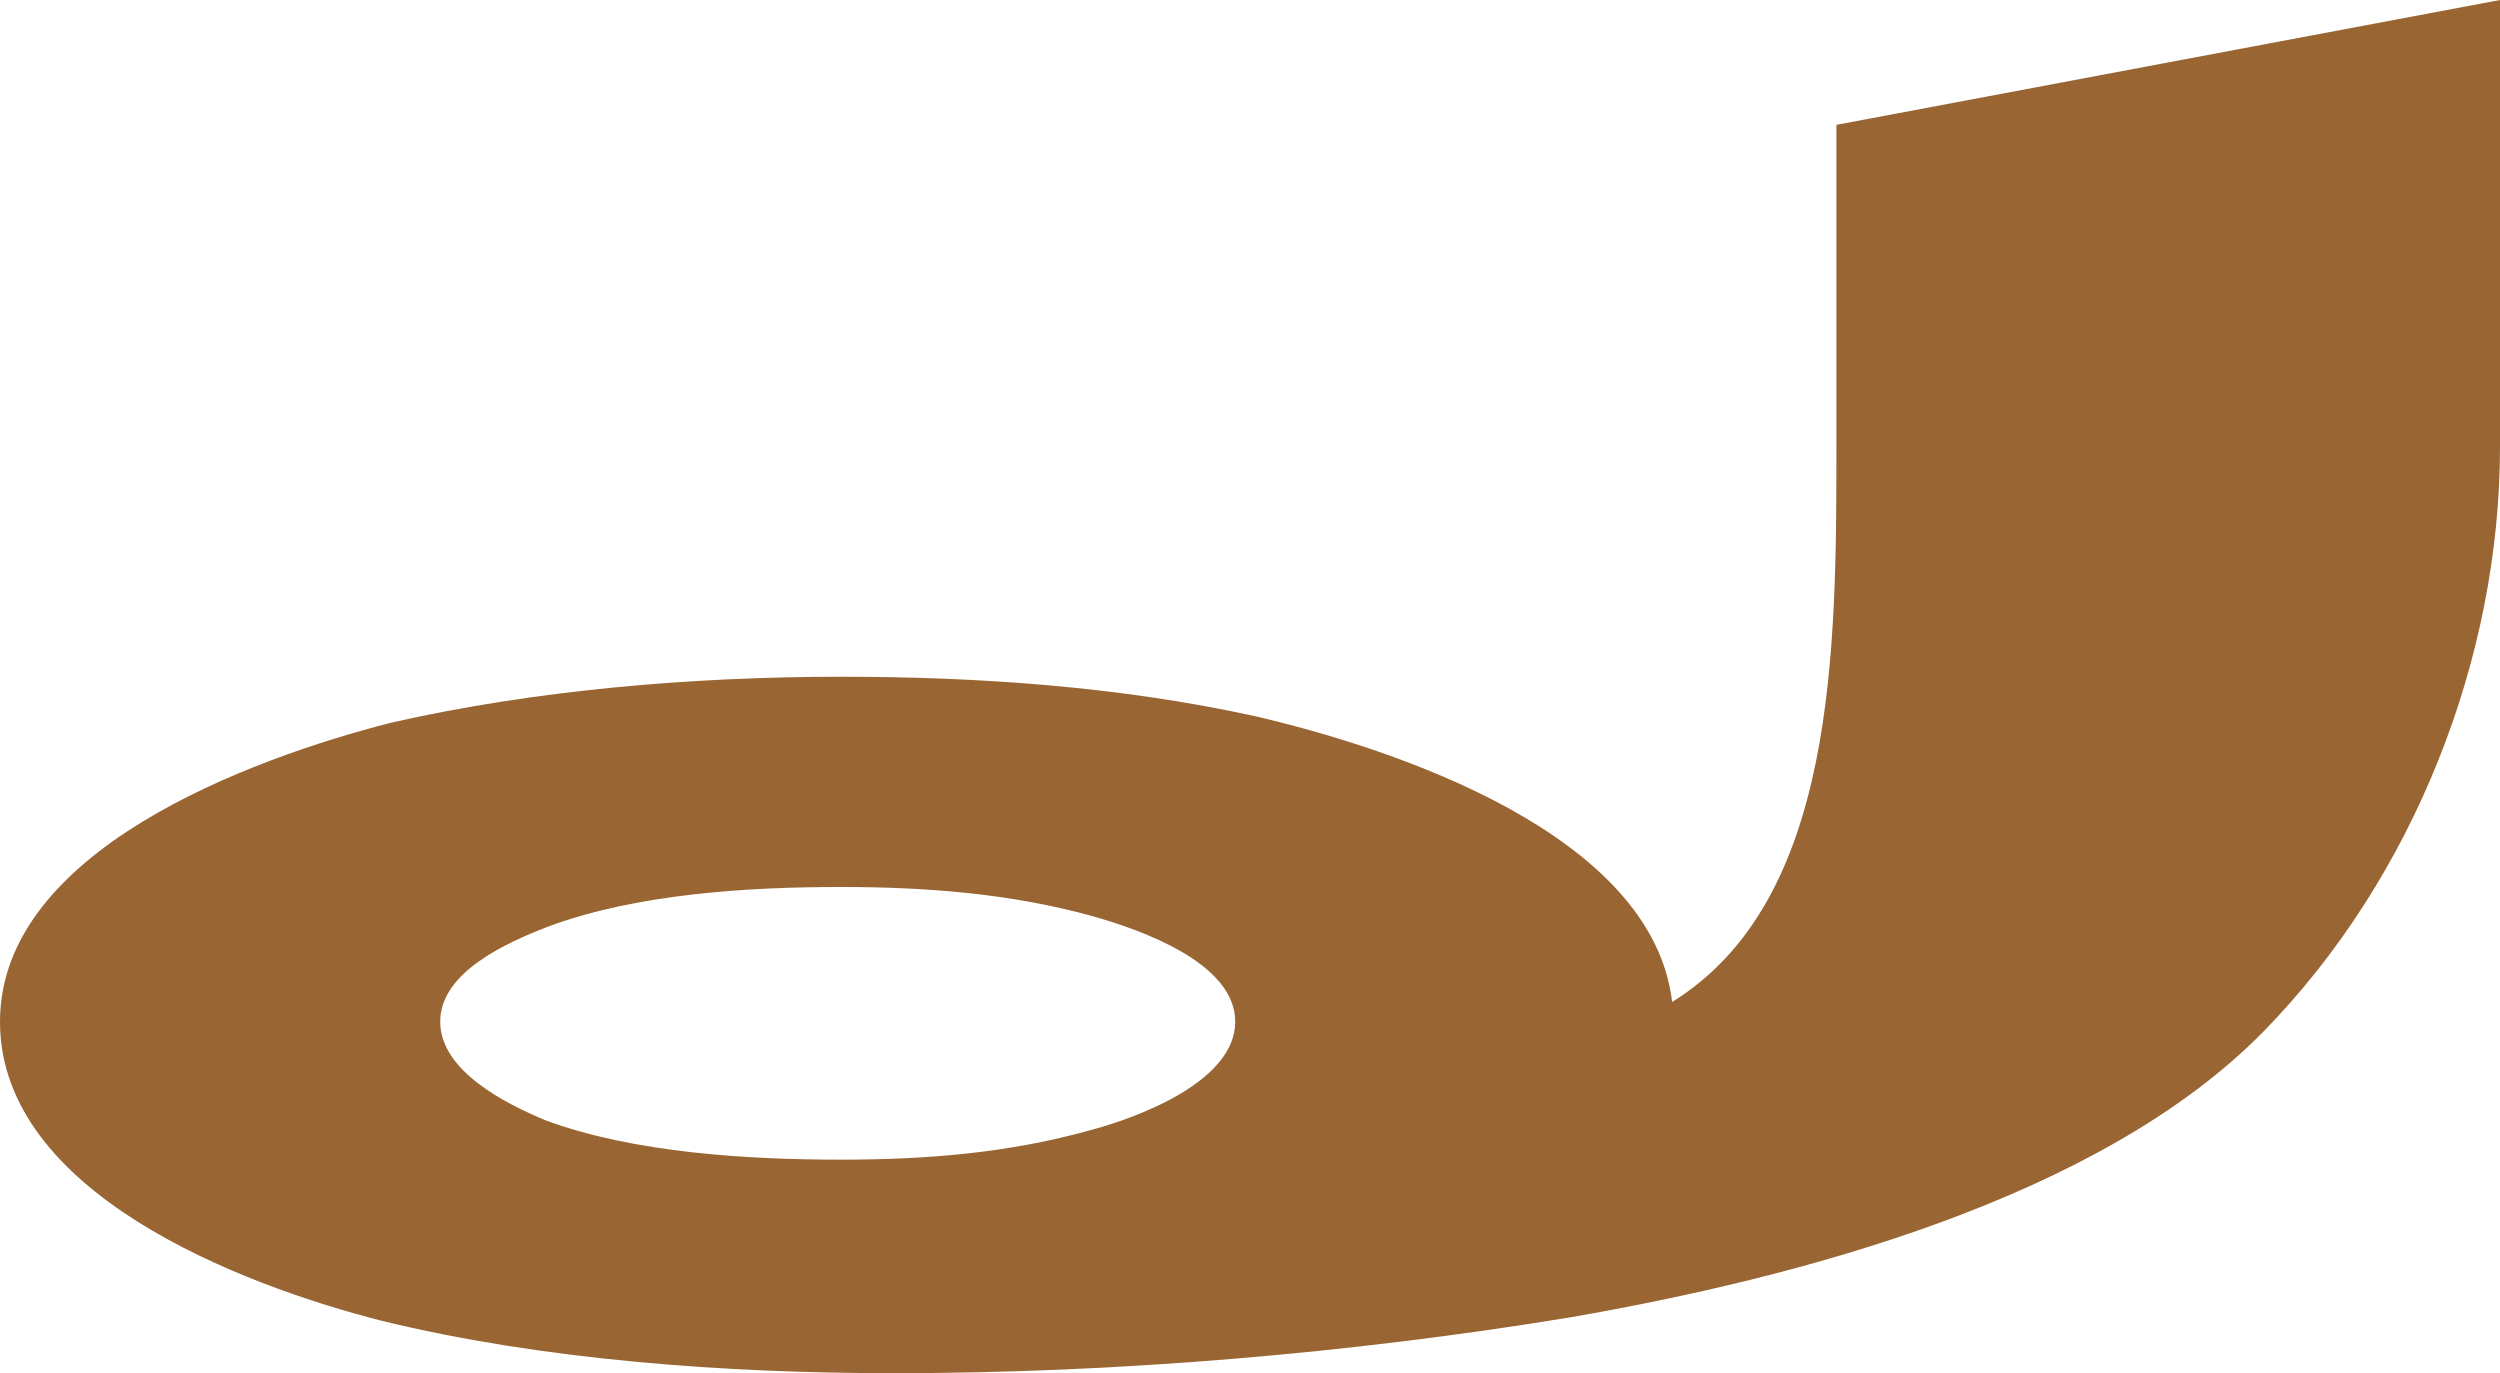 <?xml version="1.0" encoding="UTF-8"?>
<!DOCTYPE svg PUBLIC "-//W3C//DTD SVG 1.1//EN" "http://www.w3.org/Graphics/SVG/1.1/DTD/svg11.dtd">
<!-- Creator: CorelDRAW X8 -->
<svg xmlns="http://www.w3.org/2000/svg" xml:space="preserve" width="761px" height="418px" version="1.1" style="shape-rendering:geometricPrecision; text-rendering:geometricPrecision; image-rendering:optimizeQuality; fill-rule:evenodd; clip-rule:evenodd"
viewBox="0 0 761 418"
 xmlns:xlink="http://www.w3.org/1999/xlink">
 <defs>
  <style type="text/css">
   <![CDATA[
    .fil0 {fill:#996633}
   ]]>
  </style>
 </defs>
 <g id="Layer_x0020_1">
  <path class="fil0" d="M256 270c-28,0 -62,2 -89,12 -13,5 -33,14 -33,29 0,15 20,25 32,30 27,10 62,12 90,12 26,0 51,-2 76,-9 15,-4 44,-15 44,-33 0,-18 -29,-28 -43,-32 -25,-7 -51,-9 -77,-9zm253 35c50,-31 50,-107 50,-170l0 -97 202 -38 0 136c0,64 -26,131 -72,178 -50,51 -142,75 -211,87 -67,11 -138,17 -206,17 -51,0 -107,-4 -156,-16 -43,-11 -116,-39 -116,-91 0,-52 76,-80 119,-91 44,-10 92,-14 137,-14 42,0 85,3 126,12 43,10 121,36 127,87z"/>
 </g>
</svg>
